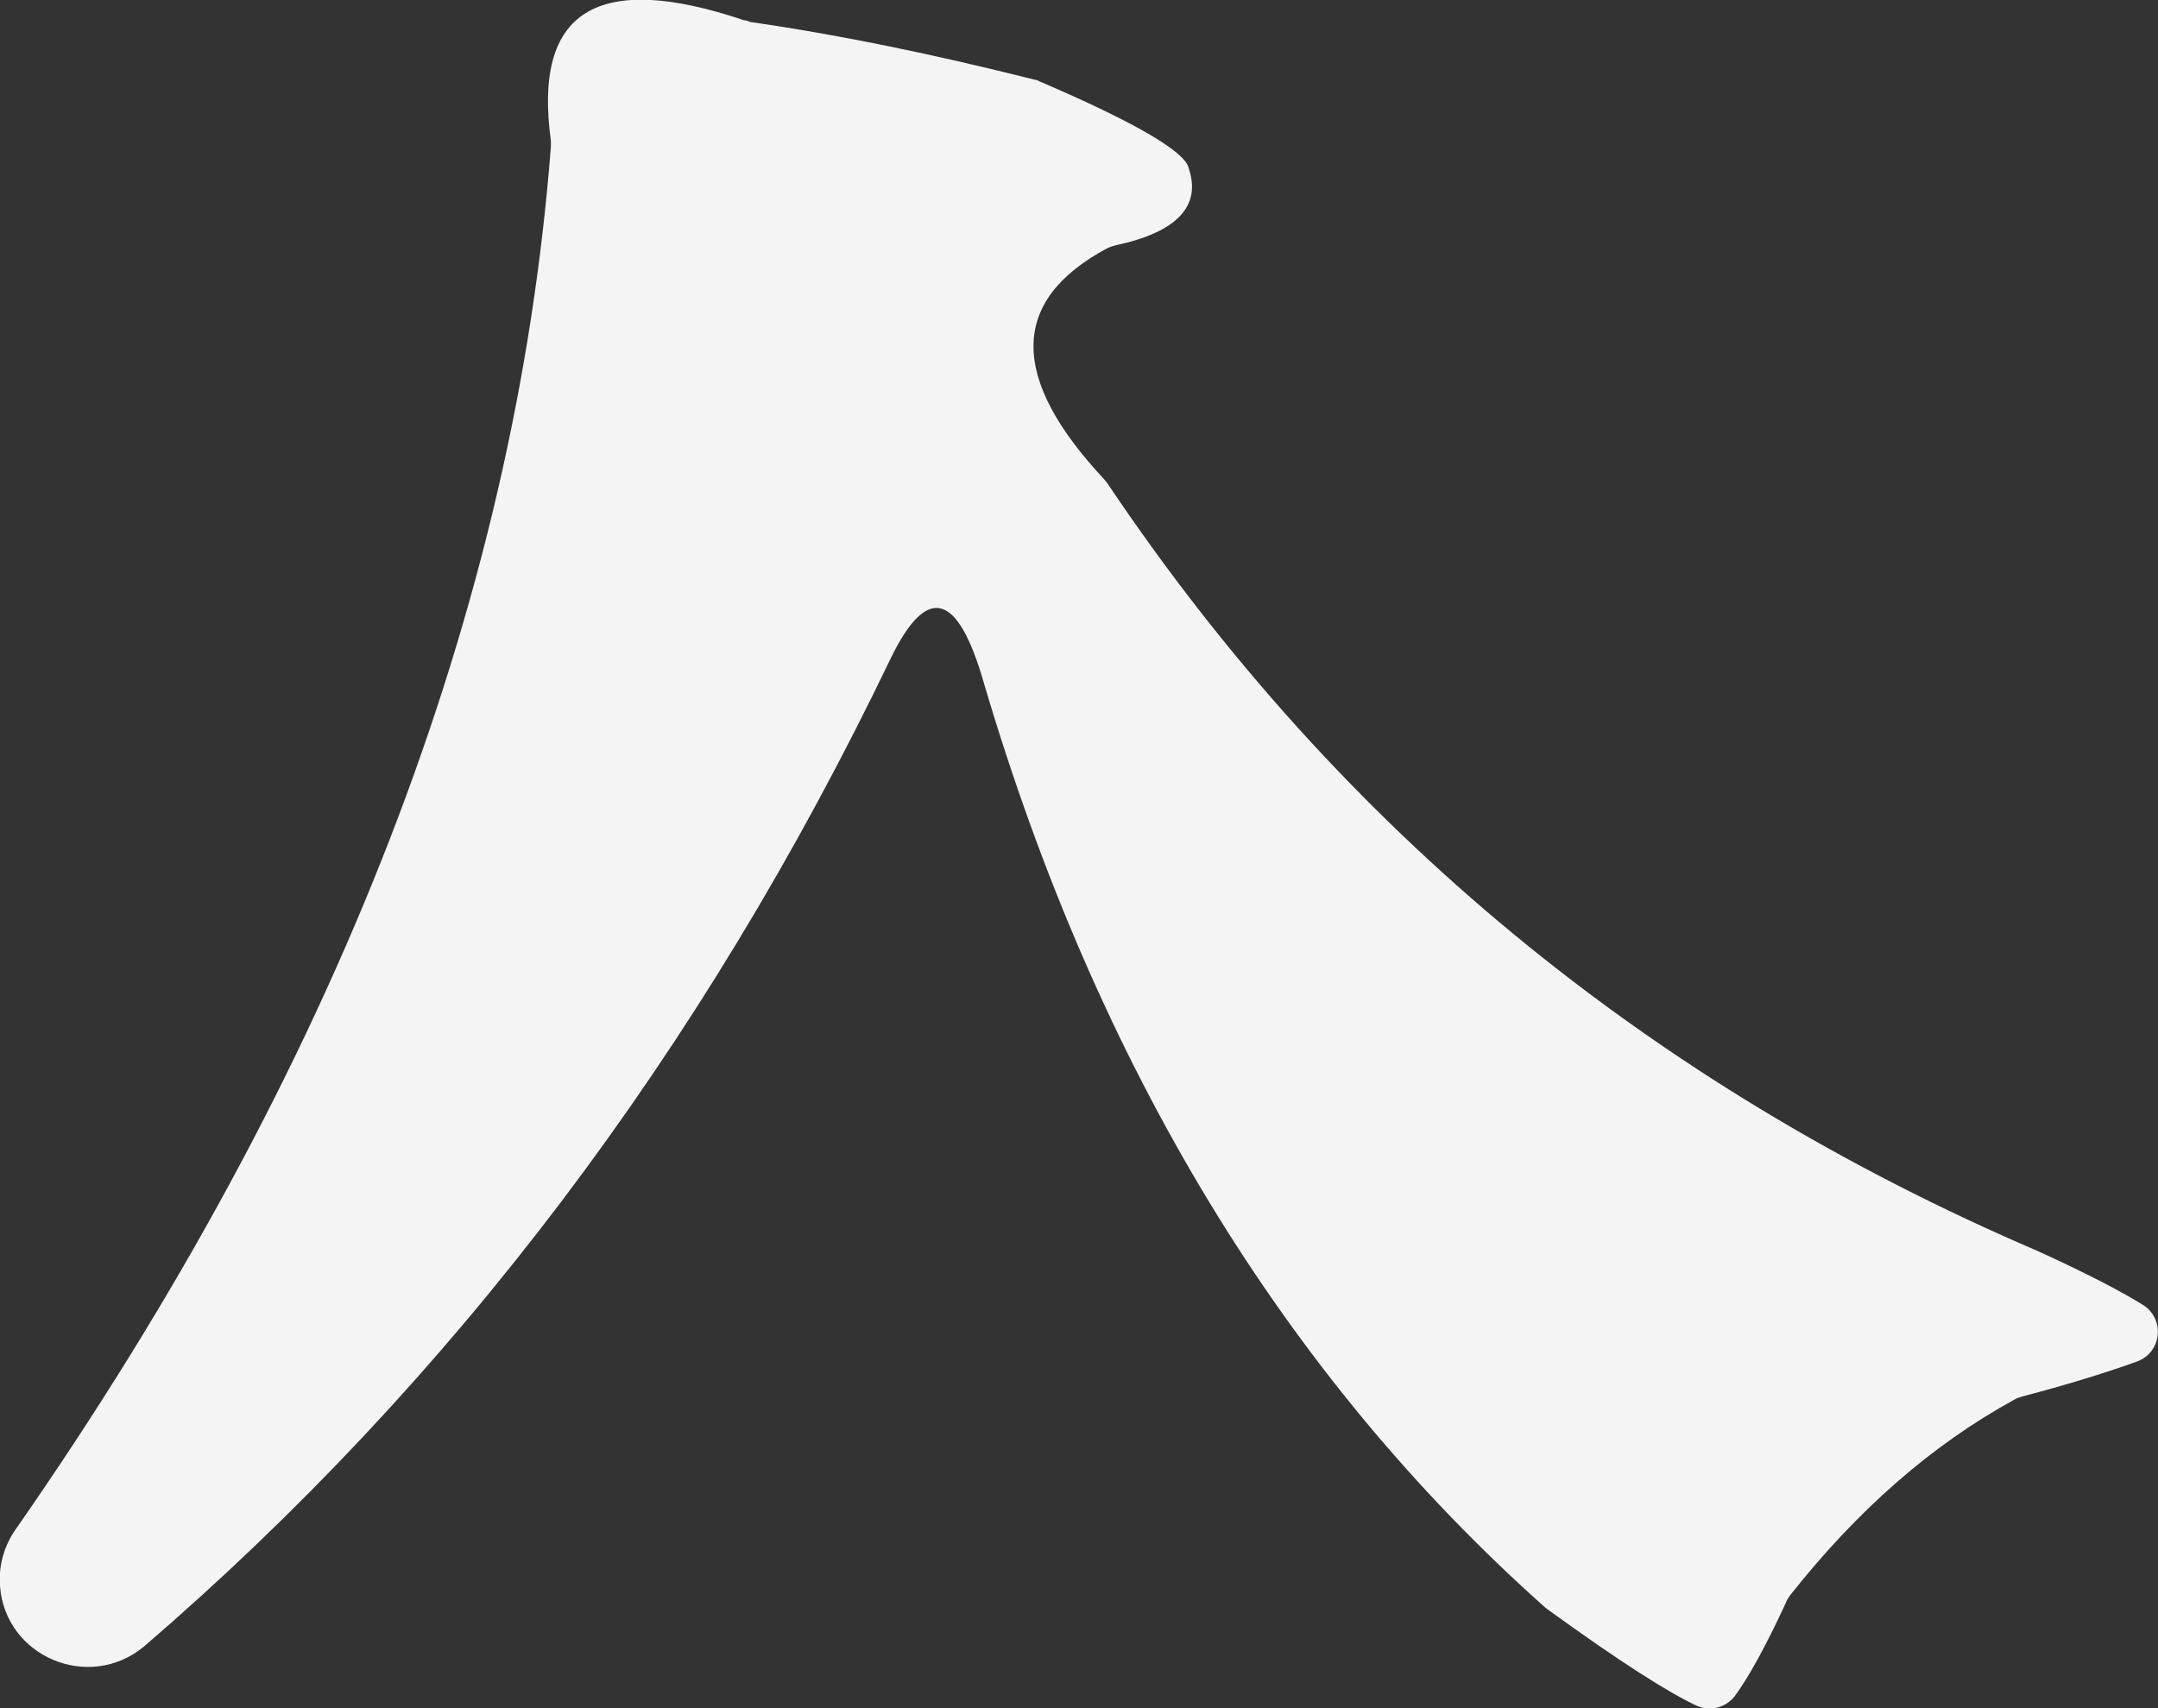 <?xml version="1.0" encoding="utf-8"?>
<!-- Generator: Adobe Illustrator 21.0.1, SVG Export Plug-In . SVG Version: 6.00 Build 0)  -->
<svg version="1.1" xmlns="http://www.w3.org/2000/svg" xmlns:xlink="http://www.w3.org/1999/xlink" x="0px" y="0px"
	 viewBox="0 0 265.6 210.3" style="enable-background:new 0 0 265.6 210.3;" xml:space="preserve">
<rect x="0" y="0" width="265.6" height="210.3" fill="#333333" stroke="none"/>
<style type="text/css">
	.st0{fill:#F4F4F5;}
</style>
<g id="圖層_1">
</g>
<g id="圖層_2_1_">
	<path class="st0" d="M0,195.2c-0.2-2.4,0.5-4.9,1.9-6.9C41.4,131.6,63.4,74.8,67.8,18.1c0-0.3,0-0.5,0-0.8
		c-2.2-16,5.7-20.9,23.8-14.8c0.2,0,0.5,0.1,0.7,0.2c11.1,1.6,22.7,4,35,7.1c0.2,0,0.4,0.1,0.6,0.2c11.9,5.1,18,8.7,18.4,10.7
		c1.6,4.7-1.5,7.9-9,9.5c-0.4,0.1-0.7,0.2-1.1,0.4c-11.9,6.4-12,15.9-0.3,28.4c0.1,0.1,0.3,0.4,0.4,0.5
		c28.5,42.5,66.7,74,114.5,94.5c5.7,2.6,10,4.8,12.9,6.6c2.8,1.7,2.4,5.9-0.7,7c-3.3,1.2-8,2.7-14.1,4.3c-0.3,0.1-0.7,0.2-1,0.4
		c-10.2,5.6-19.3,13.6-27.6,24.1c-0.2,0.3-0.4,0.6-0.5,0.9c-2.5,5.4-4.6,9.2-6.3,11.5c-1.1,1.4-3,1.9-4.6,1.2
		c-3.5-1.6-9.6-5.5-18.3-11.8c-0.1-0.1-0.3-0.2-0.4-0.3c-32-28.5-55.1-66.4-69.1-113.8c-3.2-11.2-7-12.3-11.5-3
		c-23.3,48.5-54,89-91.9,121.6C10.9,208.3,0.6,203.9,0,195.2z"/>
</g>
</svg>
